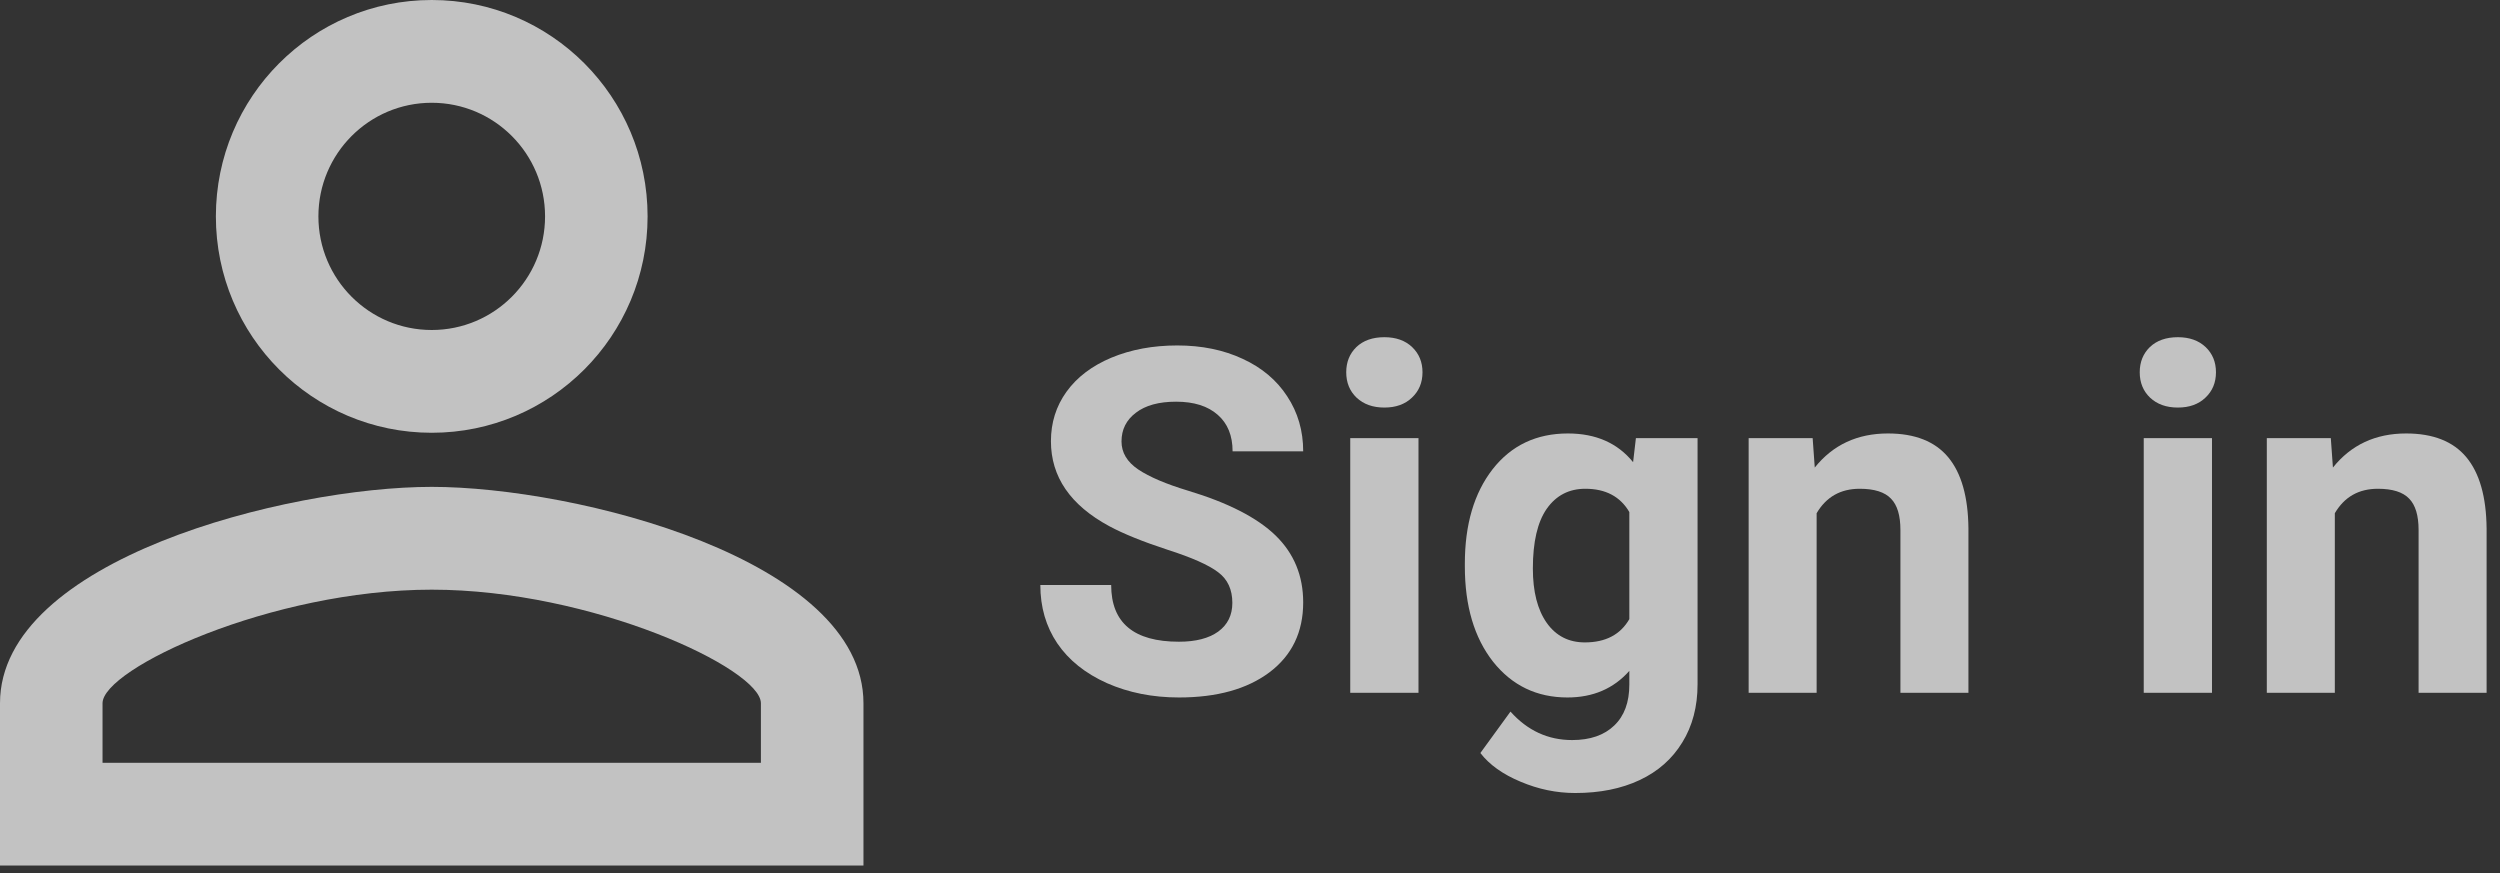 <svg width="83" height="29" viewBox="0 0 83 29" fill="none" xmlns="http://www.w3.org/2000/svg">
<rect x="0" y="0" width="83" height="29" fill="#333333" stroke="none"/>
<path fill-rule="evenodd" clip-rule="evenodd" d="M14.333 0C10.374 0 7.167 3.215 7.167 7.184C7.167 11.153 10.374 14.368 14.333 14.368C18.293 14.368 21.5 11.153 21.5 7.184C21.5 3.215 18.293 0 14.333 0ZM18.096 7.184C18.096 5.101 16.412 3.412 14.333 3.412C12.255 3.412 10.571 5.101 10.571 7.184C10.571 9.268 12.255 10.956 14.333 10.956C16.412 10.956 18.096 9.268 18.096 7.184ZM25.262 23.348C25.262 22.199 19.655 19.577 14.333 19.577C9.012 19.577 3.404 22.199 3.404 23.348V25.324H25.262V23.348ZM0 23.348C0 18.571 9.55 16.164 14.333 16.164C19.117 16.164 28.667 18.571 28.667 23.348V28.736H0V23.348Z" fill="white" fill-opacity="0.7"/>
<path d="M40.914 20.016C40.914 19.573 40.758 19.234 40.445 19C40.133 18.76 39.57 18.51 38.758 18.25C37.945 17.984 37.302 17.724 36.828 17.469C35.536 16.771 34.891 15.831 34.891 14.648C34.891 14.034 35.062 13.487 35.406 13.008C35.755 12.523 36.253 12.146 36.898 11.875C37.55 11.604 38.279 11.469 39.086 11.469C39.898 11.469 40.622 11.617 41.258 11.914C41.893 12.206 42.385 12.62 42.734 13.156C43.089 13.693 43.266 14.302 43.266 14.984H40.922C40.922 14.463 40.758 14.06 40.43 13.773C40.102 13.482 39.641 13.336 39.047 13.336C38.474 13.336 38.029 13.458 37.711 13.703C37.393 13.943 37.234 14.26 37.234 14.656C37.234 15.026 37.419 15.336 37.789 15.586C38.164 15.836 38.714 16.07 39.438 16.289C40.771 16.69 41.742 17.188 42.352 17.781C42.961 18.375 43.266 19.115 43.266 20C43.266 20.984 42.893 21.758 42.148 22.32C41.404 22.878 40.401 23.156 39.141 23.156C38.266 23.156 37.469 22.997 36.75 22.68C36.031 22.357 35.482 21.917 35.102 21.359C34.727 20.802 34.539 20.156 34.539 19.422H36.891C36.891 20.677 37.641 21.305 39.141 21.305C39.698 21.305 40.133 21.193 40.445 20.969C40.758 20.74 40.914 20.422 40.914 20.016Z" fill="white" fill-opacity="0.7"/>
<path d="M47.094 23H44.828V14.547H47.094V23ZM44.695 12.359C44.695 12.021 44.807 11.742 45.031 11.523C45.26 11.305 45.57 11.195 45.961 11.195C46.346 11.195 46.654 11.305 46.883 11.523C47.112 11.742 47.227 12.021 47.227 12.359C47.227 12.703 47.109 12.984 46.875 13.203C46.646 13.422 46.341 13.531 45.961 13.531C45.581 13.531 45.273 13.422 45.039 13.203C44.81 12.984 44.695 12.703 44.695 12.359Z" fill="white" fill-opacity="0.7"/>
<path d="M48.633 18.711C48.633 17.414 48.94 16.37 49.555 15.578C50.175 14.787 51.008 14.391 52.055 14.391C52.982 14.391 53.703 14.708 54.219 15.344L54.312 14.547H56.359V22.719C56.359 23.458 56.19 24.102 55.852 24.648C55.518 25.195 55.047 25.612 54.438 25.898C53.828 26.185 53.115 26.328 52.297 26.328C51.677 26.328 51.073 26.203 50.484 25.953C49.896 25.708 49.45 25.391 49.148 25L50.148 23.625C50.711 24.255 51.393 24.57 52.195 24.57C52.794 24.57 53.26 24.409 53.594 24.086C53.927 23.768 54.094 23.315 54.094 22.727V22.273C53.573 22.862 52.888 23.156 52.039 23.156C51.023 23.156 50.2 22.76 49.57 21.969C48.945 21.172 48.633 20.117 48.633 18.805V18.711ZM50.891 18.875C50.891 19.641 51.044 20.242 51.352 20.68C51.659 21.112 52.081 21.328 52.617 21.328C53.305 21.328 53.797 21.07 54.094 20.555V17C53.792 16.484 53.305 16.227 52.633 16.227C52.091 16.227 51.664 16.448 51.352 16.891C51.044 17.333 50.891 17.995 50.891 18.875Z" fill="white" fill-opacity="0.7"/>
<path d="M60.18 14.547L60.25 15.523C60.854 14.768 61.664 14.391 62.68 14.391C63.575 14.391 64.242 14.654 64.68 15.18C65.117 15.706 65.341 16.492 65.352 17.539V23H63.094V17.594C63.094 17.115 62.99 16.768 62.781 16.555C62.573 16.336 62.227 16.227 61.742 16.227C61.107 16.227 60.63 16.497 60.312 17.039V23H58.055V14.547H60.18Z" fill="white" fill-opacity="0.7"/>
<path d="M73.438 23H71.172V14.547H73.438V23ZM71.039 12.359C71.039 12.021 71.151 11.742 71.375 11.523C71.604 11.305 71.914 11.195 72.305 11.195C72.69 11.195 72.997 11.305 73.227 11.523C73.456 11.742 73.57 12.021 73.57 12.359C73.57 12.703 73.453 12.984 73.219 13.203C72.99 13.422 72.685 13.531 72.305 13.531C71.924 13.531 71.617 13.422 71.383 13.203C71.154 12.984 71.039 12.703 71.039 12.359Z" fill="white" fill-opacity="0.7"/>
<path d="M77.383 14.547L77.453 15.523C78.057 14.768 78.867 14.391 79.883 14.391C80.779 14.391 81.445 14.654 81.883 15.18C82.32 15.706 82.544 16.492 82.555 17.539V23H80.297V17.594C80.297 17.115 80.193 16.768 79.984 16.555C79.776 16.336 79.43 16.227 78.945 16.227C78.31 16.227 77.833 16.497 77.516 17.039V23H75.258V14.547H77.383Z" fill="white" fill-opacity="0.7"/>
</svg>
